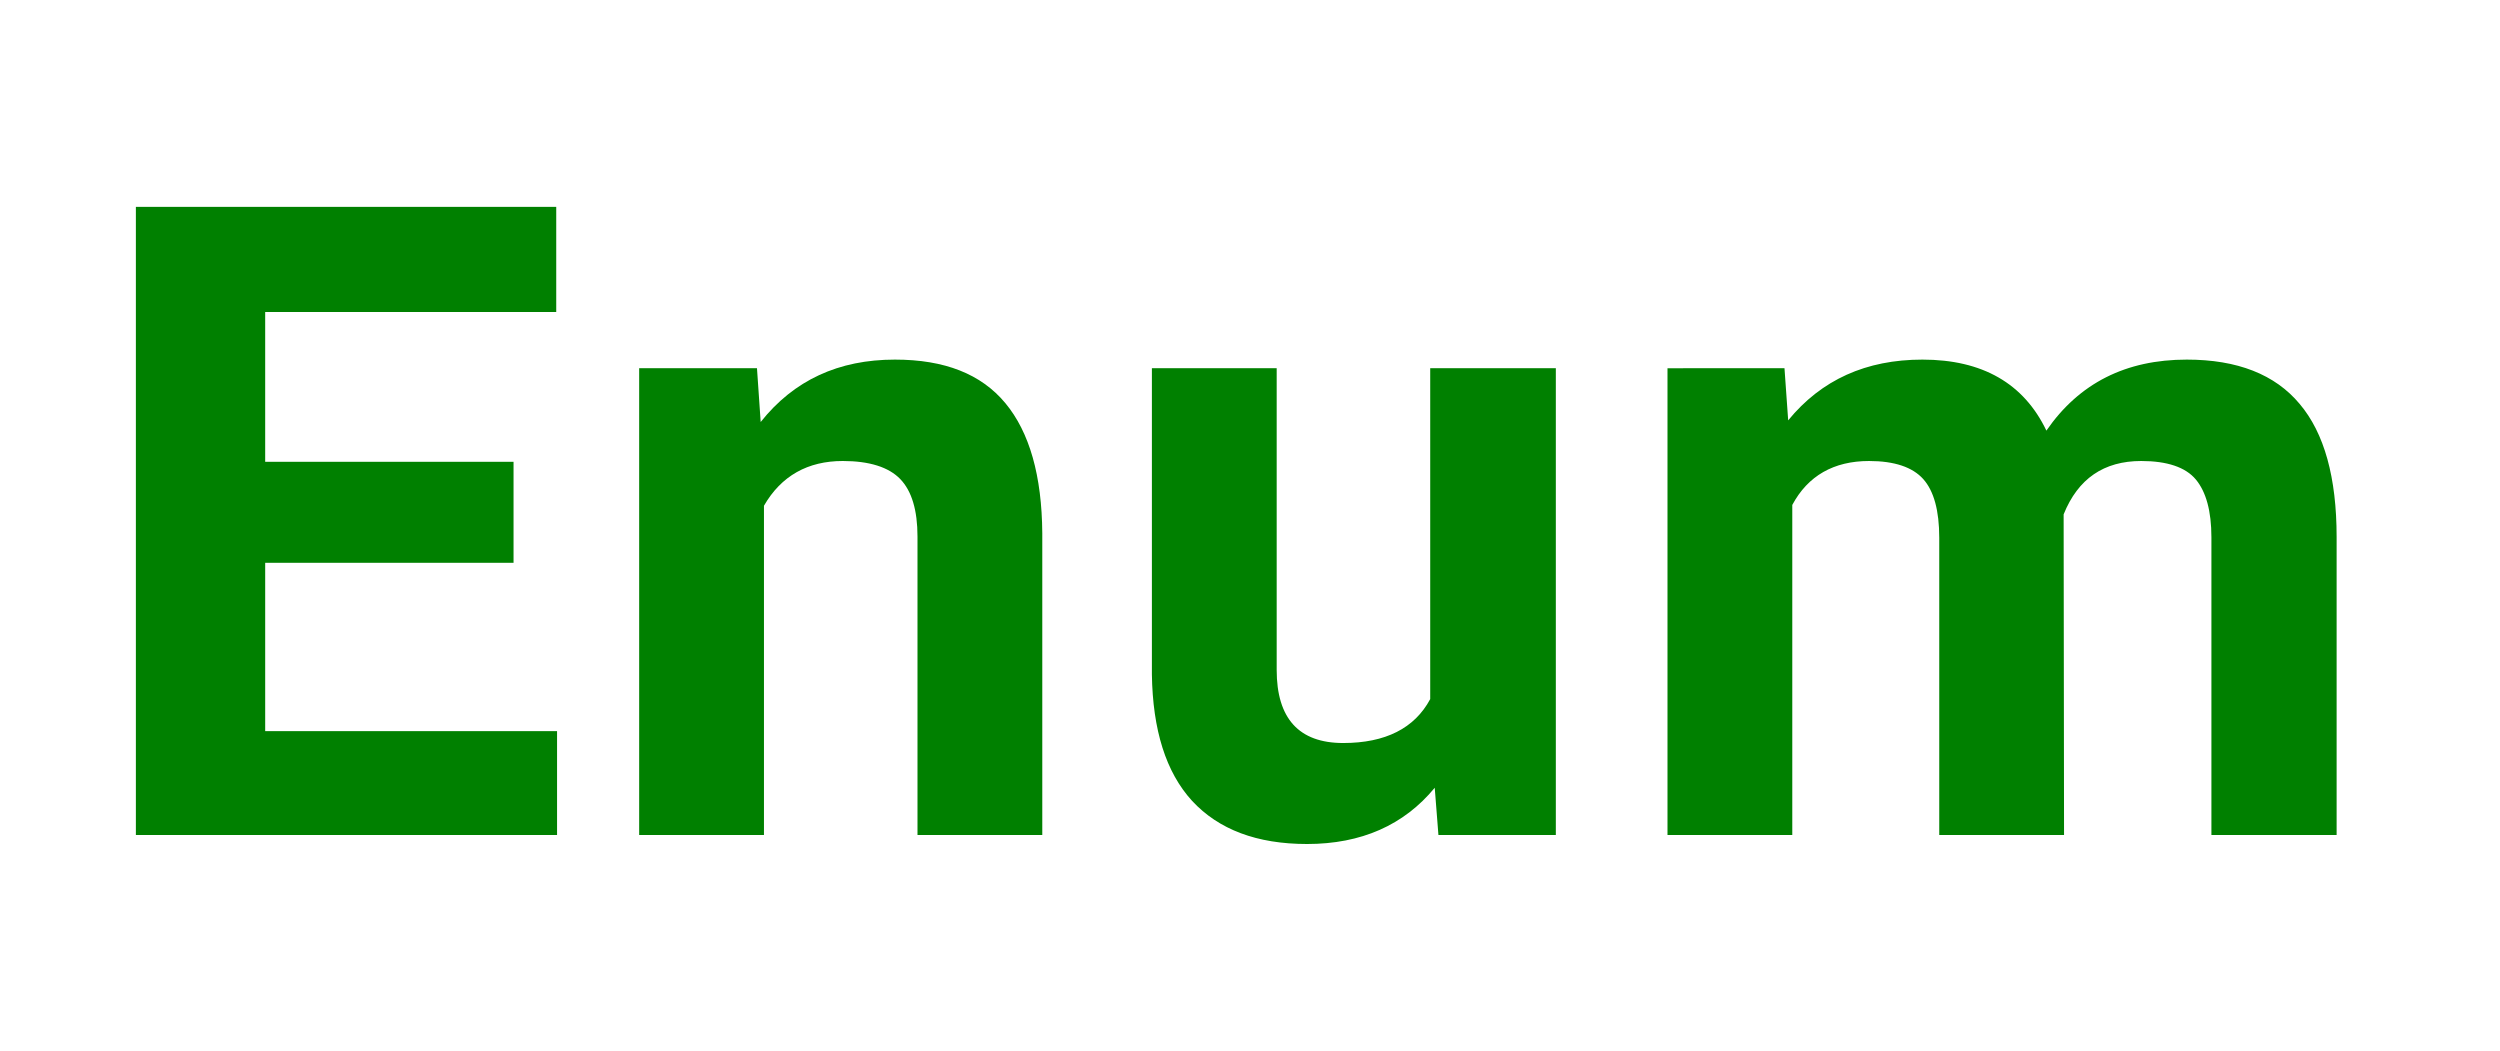 <svg enable-background="new 0 0 609 256" height="256" viewBox="0 0 609 256" width="609" xmlns="http://www.w3.org/2000/svg"><g fill="#008000"><path d="m125.1 137.1h-60.5v41h71.1v25.3h-102.6v-153h102.4v25.6h-70.9v36.5h60.5z"/><path d="m184.4 89.7.9 13.1c8.1-10.2 19-15.2 32.7-15.2 12.1 0 21 3.5 26.9 10.6s8.9 17.7 9 31.7v73.5h-30.4v-72.7c0-6.4-1.4-11.1-4.2-14s-7.5-4.4-14-4.4c-8.5 0-15 3.6-19.2 10.9v80.2h-30.4v-113.7z"/><path d="m349.5 191.9c-7.5 9.1-17.9 13.7-31.1 13.7-12.2 0-21.5-3.5-28-10.5-6.4-7-9.6-17.3-9.8-30.8v-74.6h30.4v73.5c0 11.8 5.4 17.8 16.2 17.8 10.3 0 17.4-3.6 21.2-10.7v-80.6h30.6v113.7h-28.6z"/><path d="m434.7 89.7.9 12.7c8.1-9.9 19-14.8 32.7-14.8 14.6 0 24.7 5.8 30.2 17.3 8-11.6 19.4-17.3 34.2-17.3 12.3 0 21.5 3.6 27.5 10.8 6 7.1 9 17.9 9 32.4v72.6h-30.5v-72.5c0-6.4-1.3-11.1-3.8-14.1s-7-4.5-13.3-4.5c-9.1 0-15.4 4.3-18.9 13l.1 78.1h-30.4v-72.4c0-6.6-1.3-11.4-3.9-14.3s-7-4.4-13.2-4.4c-8.6 0-14.9 3.6-18.7 10.7v80.4h-30.4v-113.7z"/></g></svg>